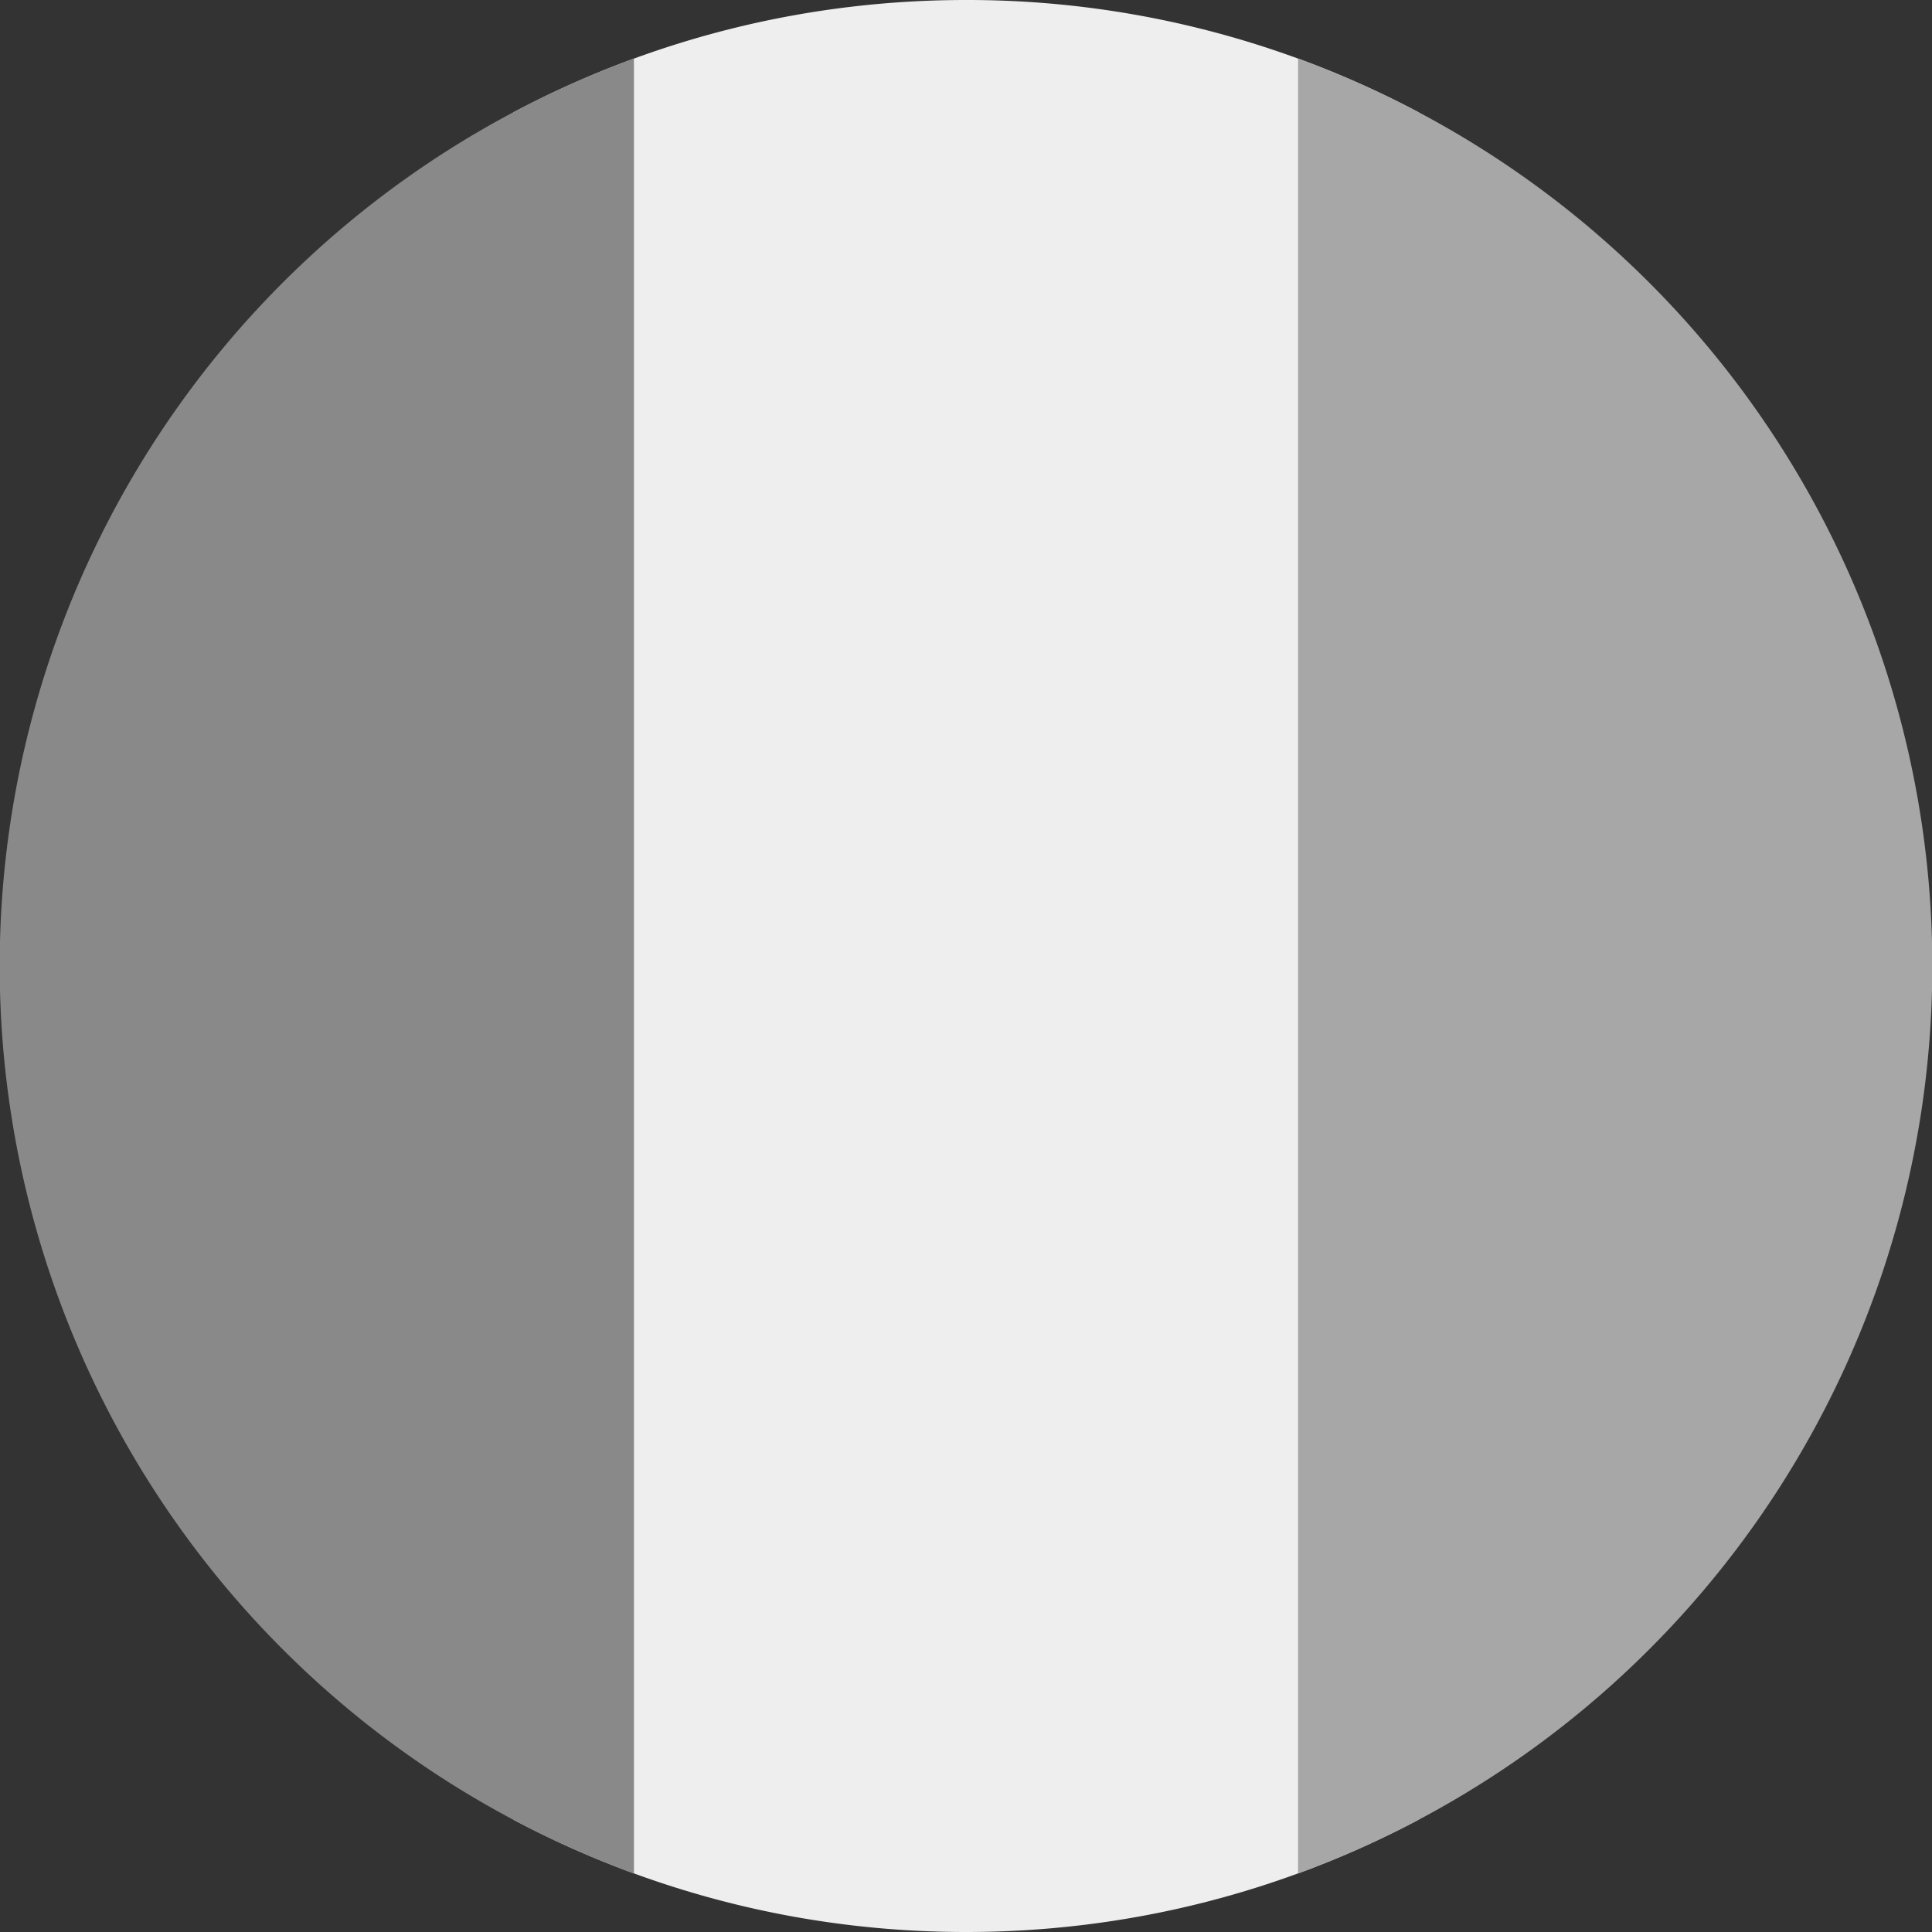 <?xml version='1.0' encoding='UTF-8'?>
<svg xmlns="http://www.w3.org/2000/svg" width="512" height="512" fill="none">
  <rect width="100%" height="100%" fill="#333333" stroke="none"/>
  <path fill="#EEE" d="M376 29.8A254.9 254.9 0 0 0 256 0c-43.4 0-84.2 10.8-120 29.8v452.4c35.8 19 76.6 29.8 120 29.8 43.4 0 84.2-10.8 120-29.8V29.8Z"/>
  <path fill="#a7a7a7" d="M344 15.5a256.1 256.1 0 0 1 0 481v-481Z"/>
  <path fill="#898989" d="M168 15.5v481a256.1 256.1 0 0 1 0-481Z"/>
</svg>
